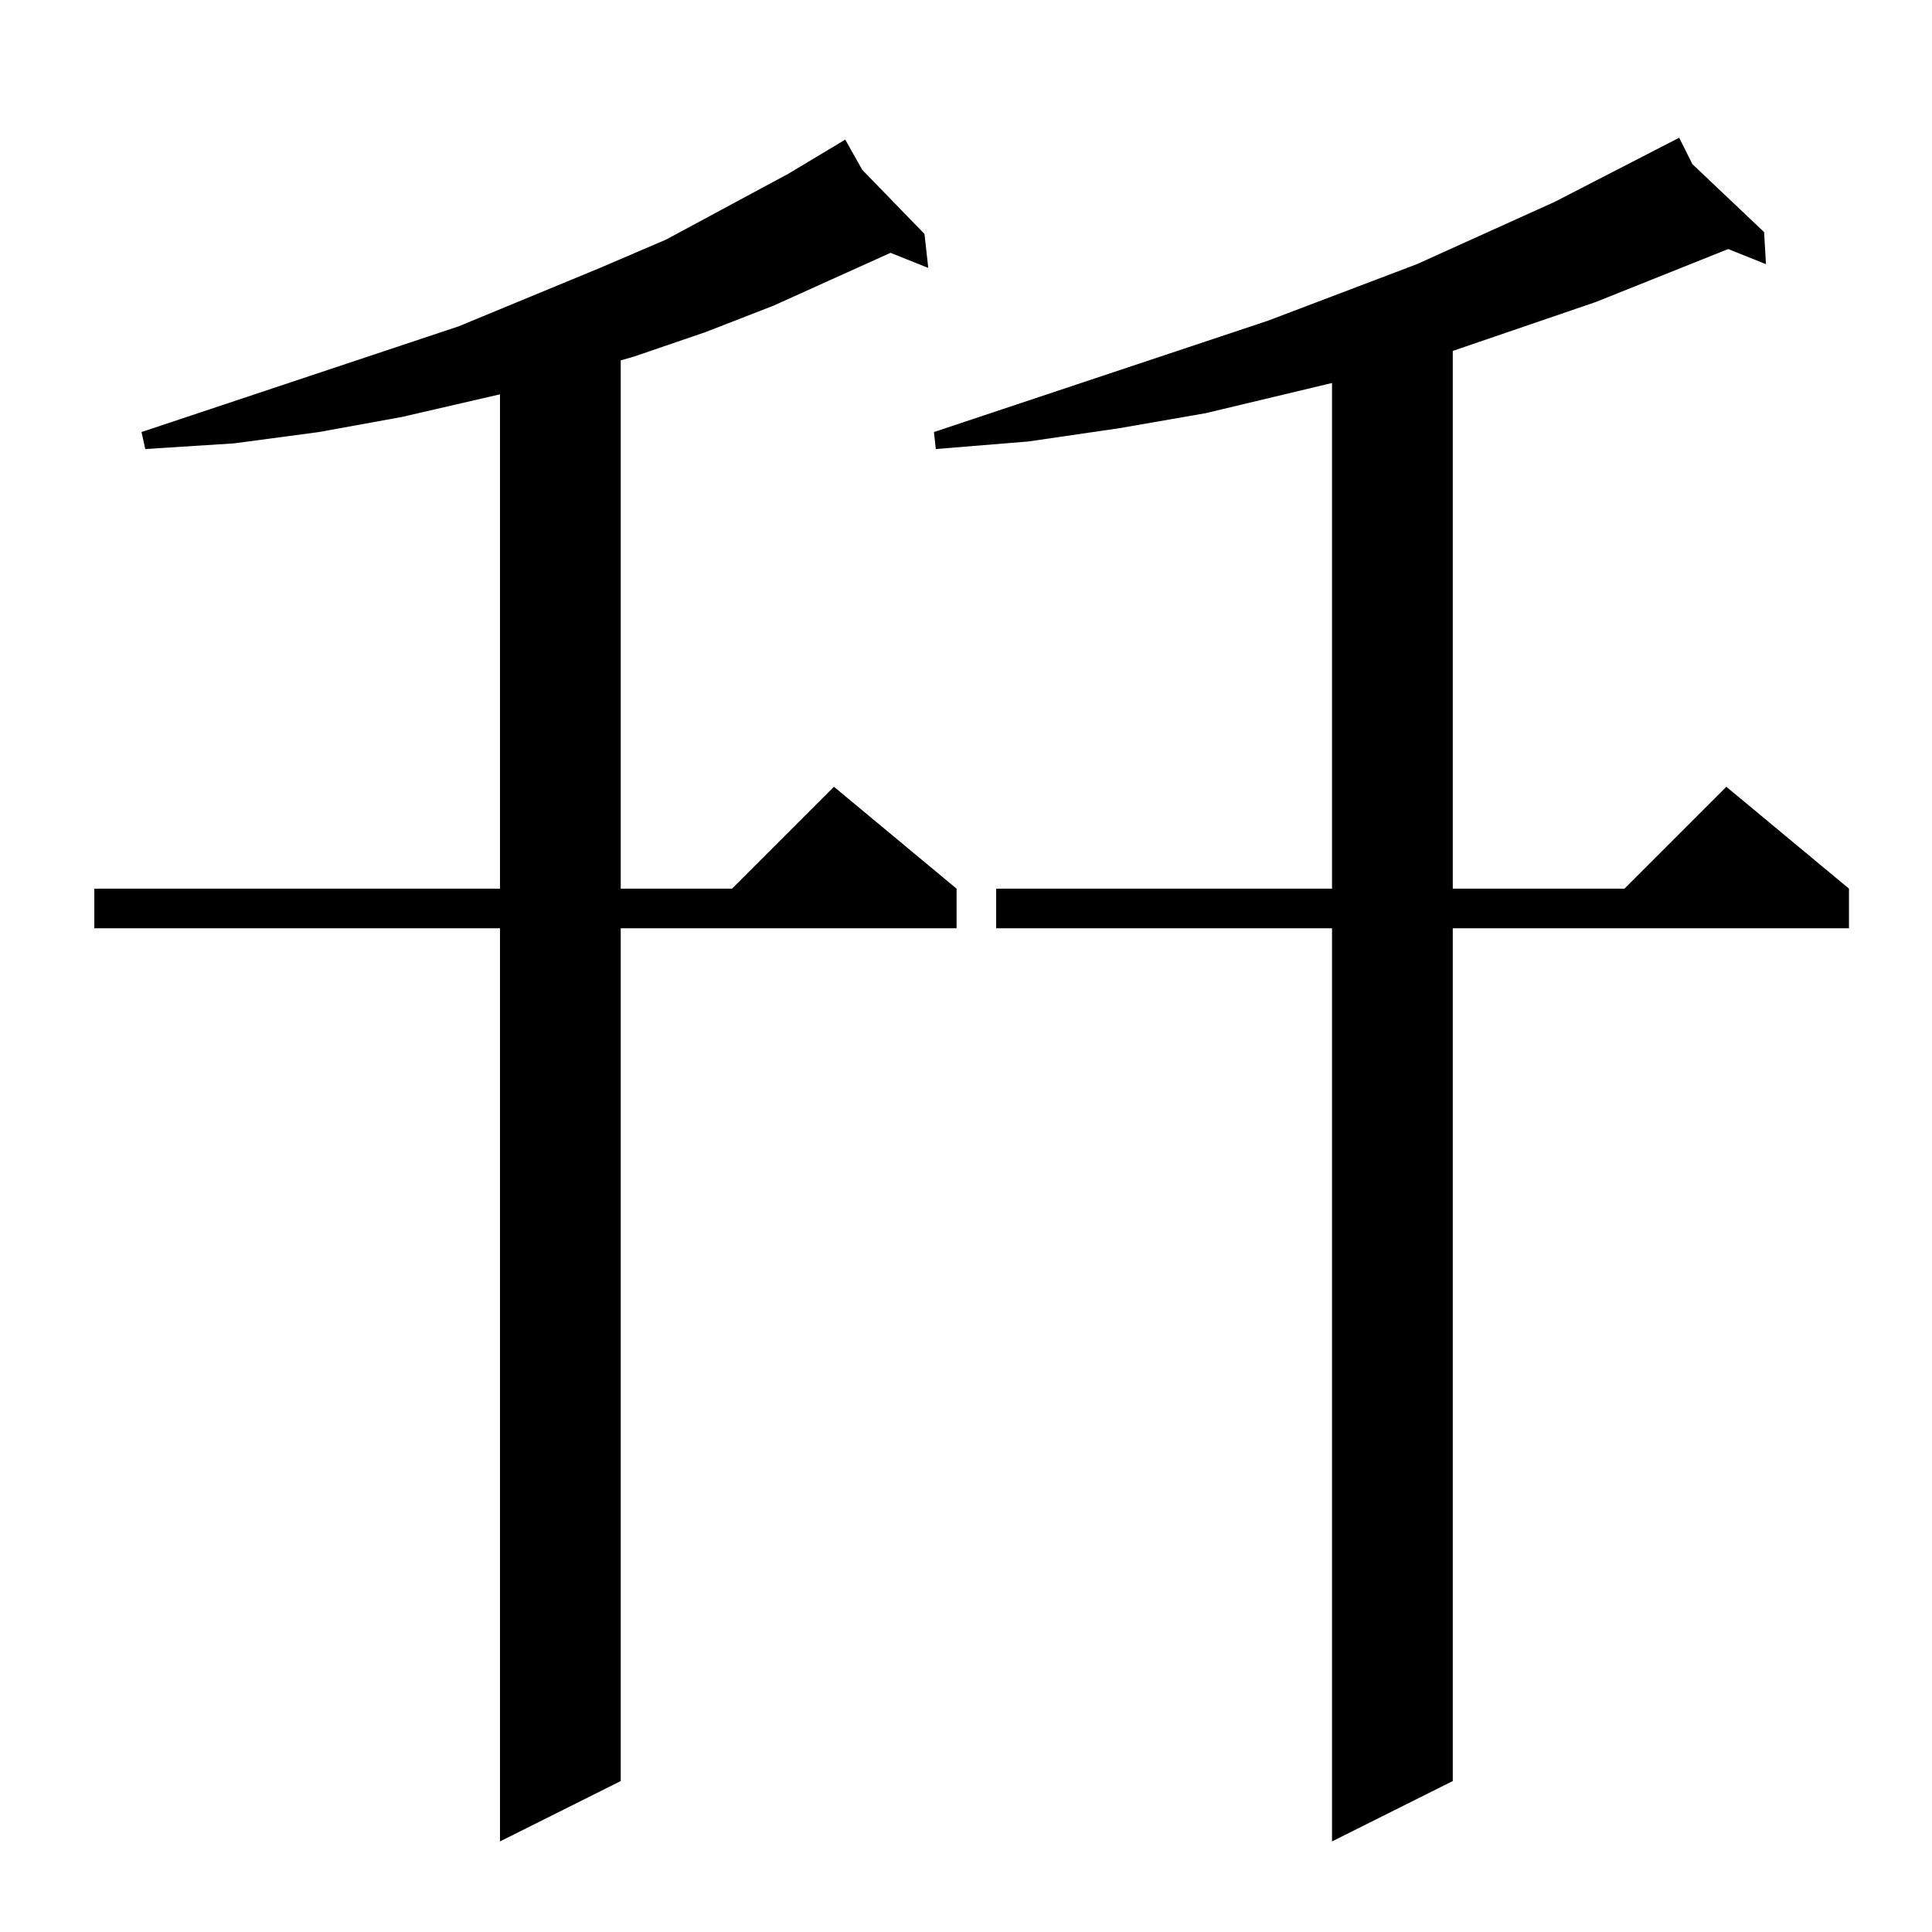 <?xml version="1.0" standalone="no"?>
<!DOCTYPE svg PUBLIC "-//W3C//DTD SVG 1.1//EN" "http://www.w3.org/Graphics/SVG/1.1/DTD/svg11.dtd" >
<svg xmlns="http://www.w3.org/2000/svg" xmlns:xlink="http://www.w3.org/1999/xlink" version="1.1" viewBox="0 -144 1024 1024">
  <g transform="matrix(1 0 0 -1 0 880)">
   <path fill="currentColor"
d="M457 934l33 -34l2 -18l-20 8l-62 -28l-36 -14l-38 -13l-7 -2v-280h59l54 54l65 -54v-21h-178v-452l-64 -32v484h-215v21h215v262l-52 -12l-44 -8l-45 -6l-47 -3l-2 9l168 56l75 31l35 15l65 35l30 18zM897 937l38 -36l1 -17l-20 8l-70 -28l-76 -26v-285h91l54 54l65 -54
v-21h-210v-452l-64 -32v484h-178v21h178v268l-67 -16l-46 -8l-48 -7l-49 -4l-1 9l177 59l79 30l73 33l66 34z" />
  </g>

</svg>
